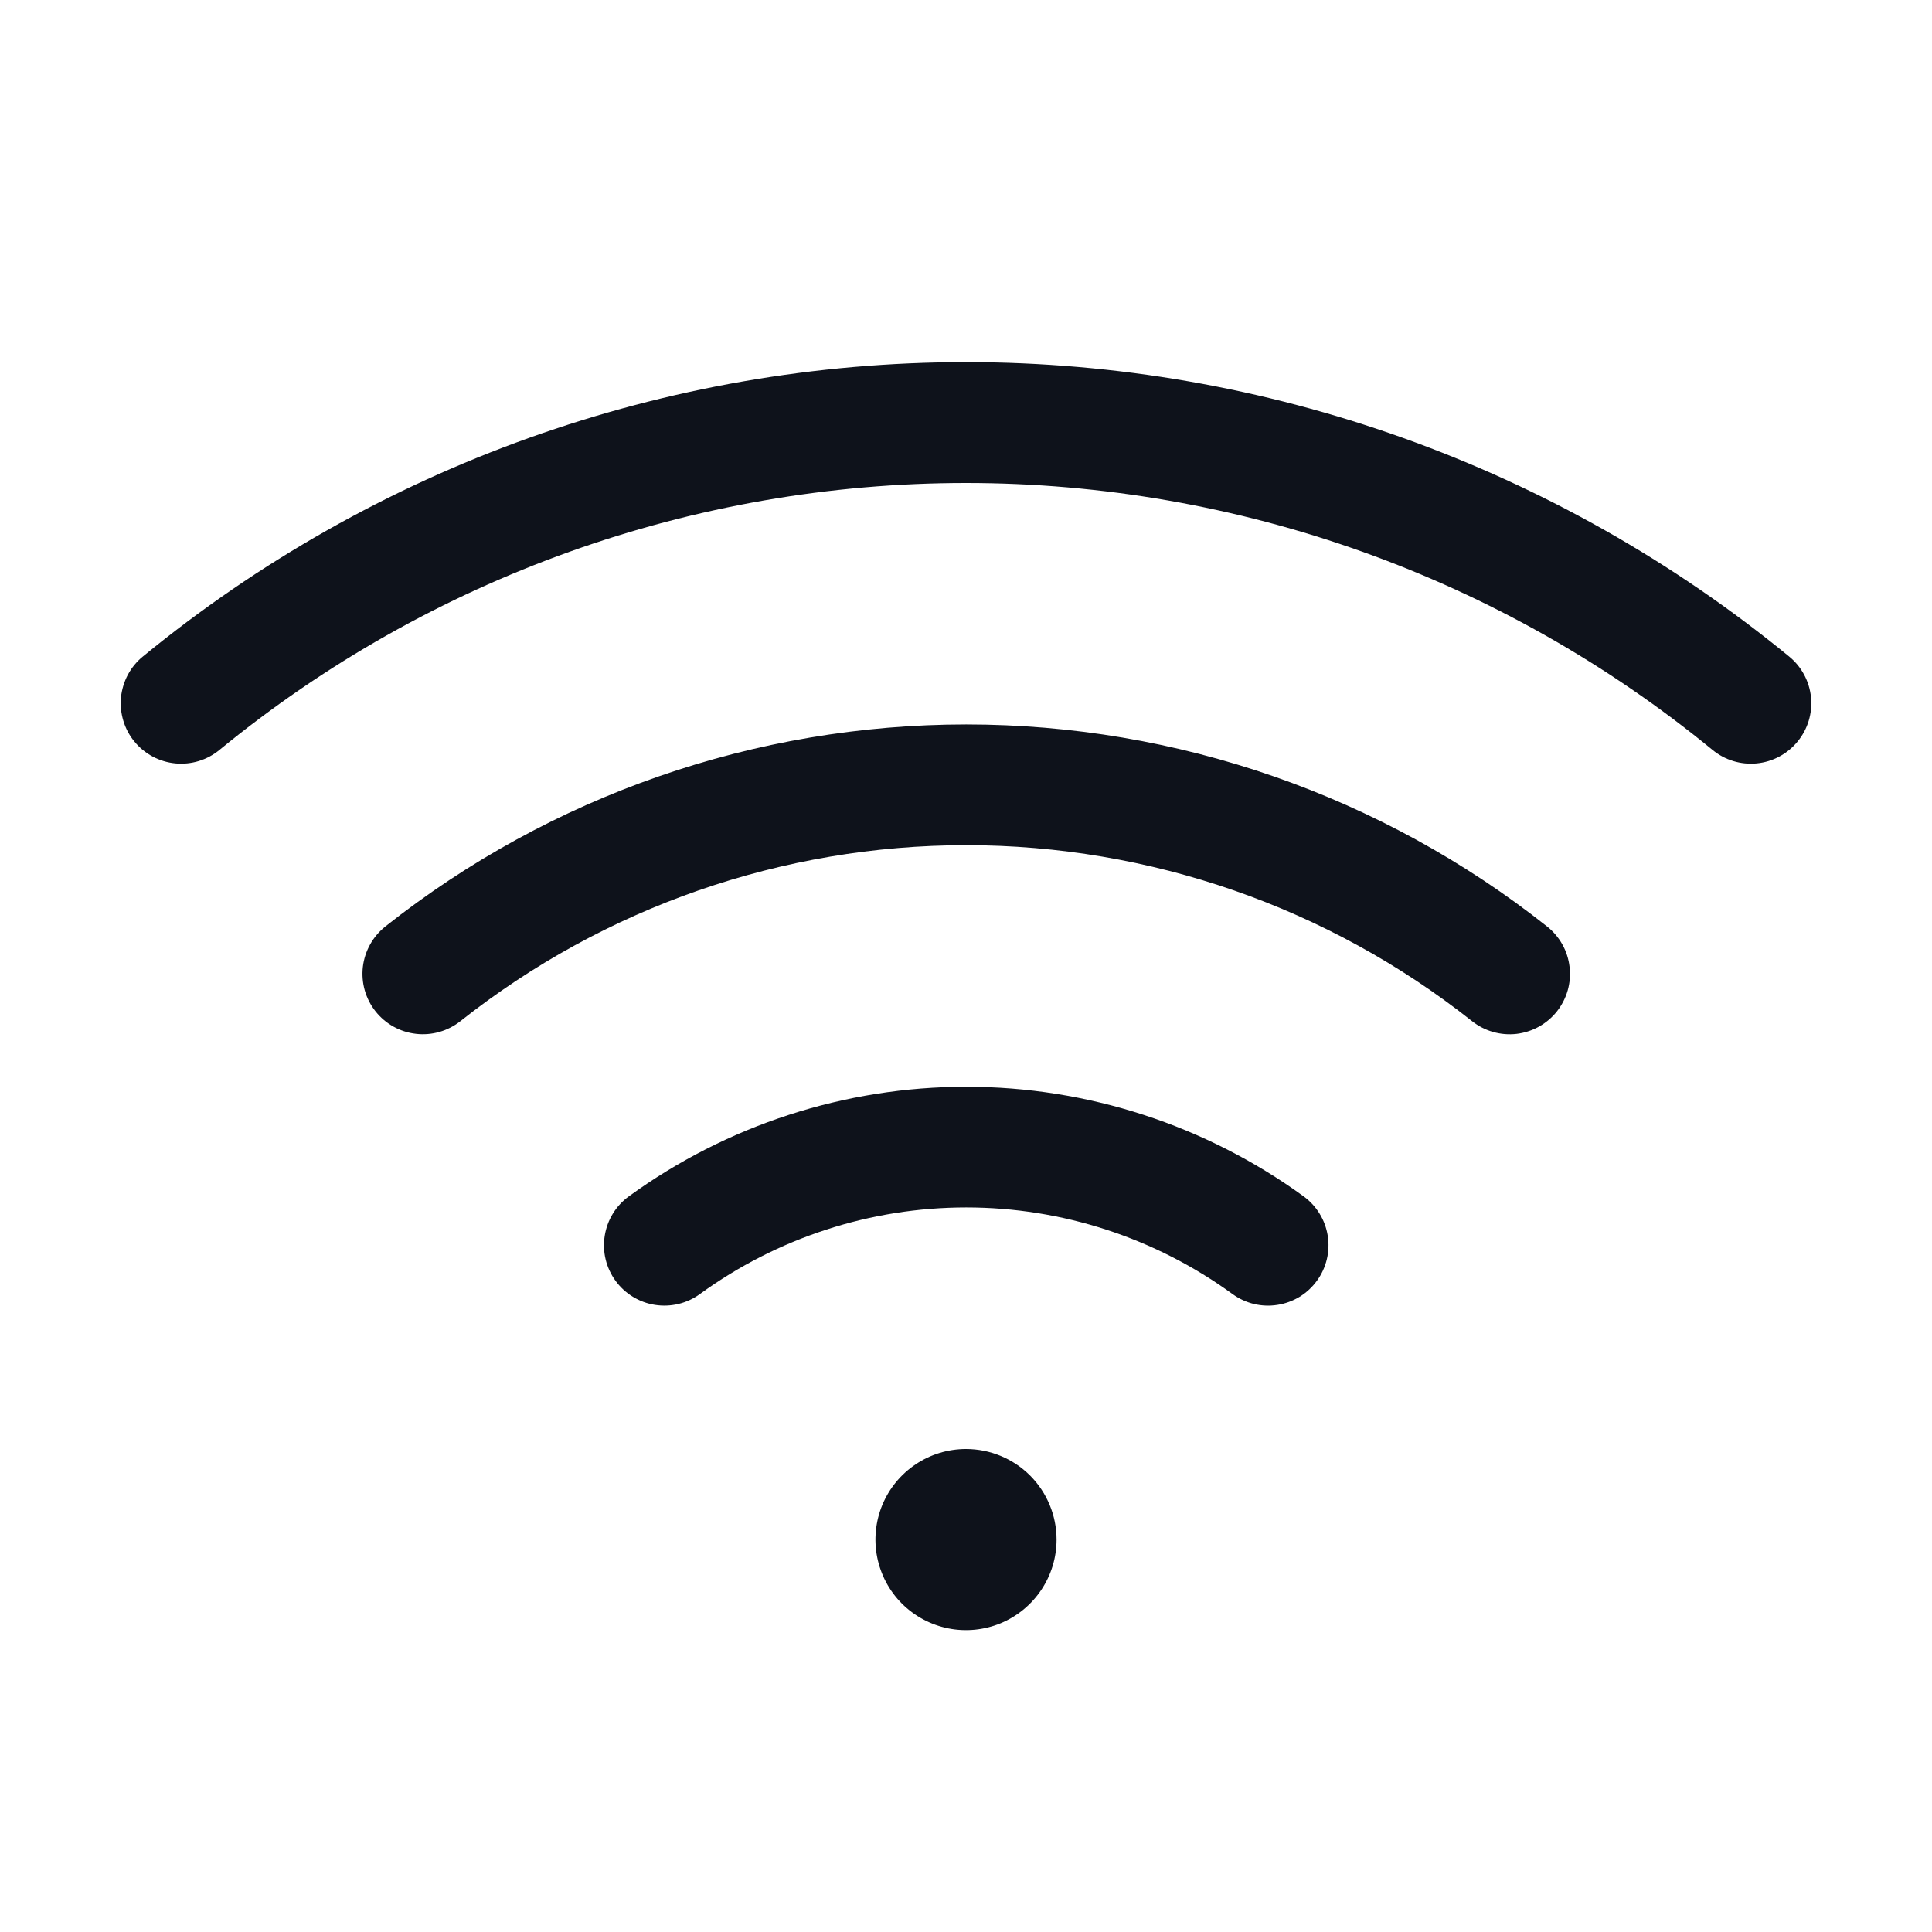 <svg width="32" height="32" viewBox="0 0 32 32" fill="none" xmlns="http://www.w3.org/2000/svg">
<path d="M17.5 25.5C17.5 25.797 17.412 26.087 17.247 26.333C17.082 26.58 16.848 26.772 16.574 26.886C16.3 26.999 15.998 27.029 15.707 26.971C15.416 26.913 15.149 26.77 14.939 26.561C14.729 26.351 14.587 26.084 14.529 25.793C14.471 25.502 14.501 25.2 14.614 24.926C14.728 24.652 14.92 24.418 15.167 24.253C15.413 24.088 15.703 24 16 24C16.398 24 16.779 24.158 17.061 24.439C17.342 24.721 17.5 25.102 17.5 25.5ZM29.635 10.875C25.791 7.722 20.972 5.998 16 5.998C11.028 5.998 6.209 7.722 2.365 10.875C2.263 10.958 2.179 11.061 2.117 11.177C2.056 11.293 2.017 11.42 2.004 11.55C1.991 11.681 2.005 11.813 2.043 11.939C2.081 12.065 2.143 12.182 2.227 12.283C2.31 12.385 2.413 12.469 2.529 12.531C2.645 12.593 2.772 12.631 2.902 12.644C3.166 12.67 3.43 12.59 3.635 12.421C7.122 9.562 11.491 8 16 8C20.509 8 24.878 9.562 28.365 12.421C28.57 12.59 28.834 12.67 29.098 12.644C29.362 12.618 29.605 12.488 29.773 12.283C29.942 12.078 30.022 11.815 29.996 11.55C29.97 11.286 29.84 11.043 29.635 10.875ZM25.625 15.346C22.887 13.178 19.496 11.999 16.004 11.999C12.511 11.999 9.121 13.178 6.382 15.346C6.175 15.511 6.041 15.752 6.01 16.015C5.98 16.279 6.055 16.543 6.22 16.751C6.385 16.959 6.625 17.093 6.889 17.123C7.152 17.154 7.417 17.078 7.625 16.914C10.01 15.026 12.962 13.999 16.004 13.999C19.045 13.999 21.998 15.026 24.383 16.914C24.485 16.995 24.603 17.056 24.73 17.092C24.856 17.128 24.988 17.139 25.119 17.124C25.249 17.108 25.375 17.068 25.49 17.004C25.605 16.94 25.706 16.854 25.788 16.751C25.869 16.648 25.93 16.53 25.966 16.404C26.002 16.278 26.012 16.146 25.997 16.015C25.982 15.885 25.942 15.758 25.878 15.644C25.814 15.529 25.728 15.428 25.625 15.346ZM21.593 19.816C19.968 18.636 18.012 18 16.004 18C13.996 18 12.039 18.636 10.415 19.816C10.2 19.972 10.057 20.207 10.016 20.47C9.974 20.732 10.039 20.999 10.195 21.214C10.351 21.428 10.586 21.572 10.848 21.613C11.11 21.654 11.378 21.59 11.592 21.434C12.874 20.502 14.419 19.999 16.004 19.999C17.589 19.999 19.133 20.502 20.415 21.434C20.521 21.511 20.642 21.567 20.769 21.598C20.897 21.628 21.029 21.634 21.159 21.613C21.289 21.593 21.413 21.547 21.526 21.479C21.638 21.41 21.735 21.32 21.812 21.214C21.89 21.108 21.945 20.987 21.976 20.86C22.007 20.732 22.012 20.599 21.992 20.47C21.971 20.34 21.926 20.215 21.857 20.103C21.789 19.991 21.699 19.894 21.593 19.816Z" fill="#0E121B"/>
</svg>

